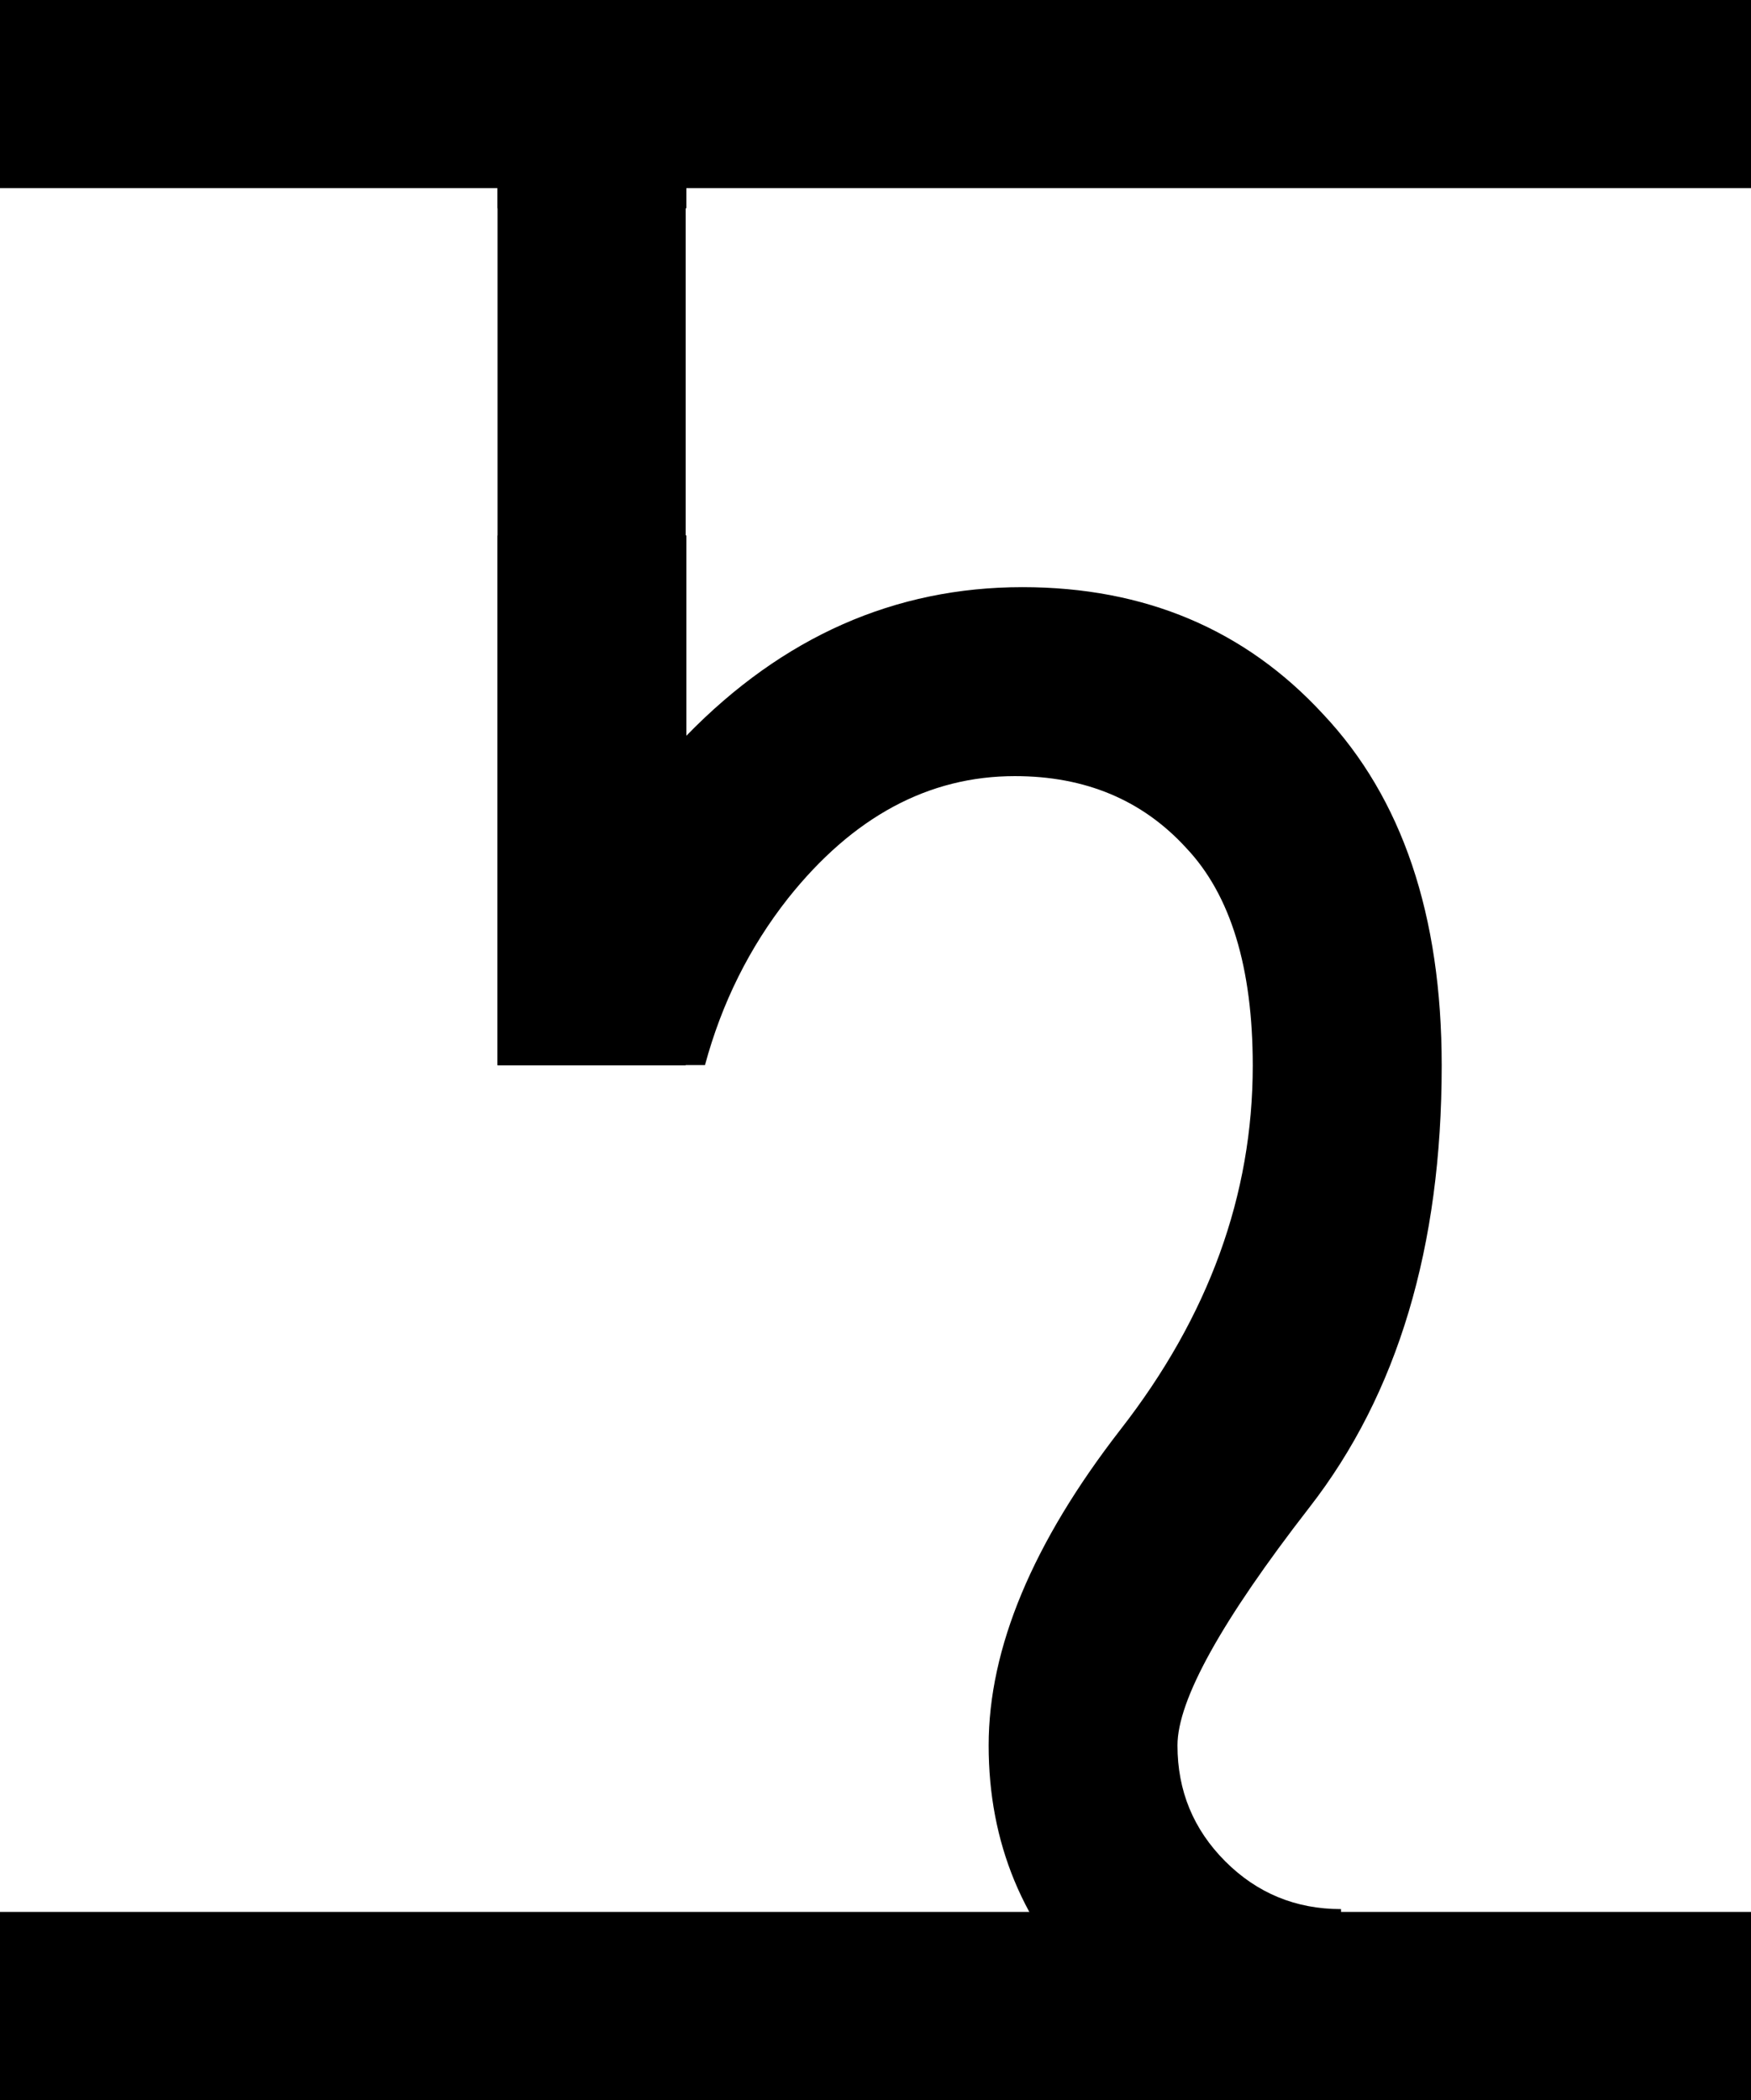 <?xml version="1.0" encoding="UTF-8"?>
<svg width="14.957mm" height="17.937mm" version="1.1" viewBox="0 0 14.957 17.937" xmlns="http://www.w3.org/2000/svg">
 <g transform="translate(-478.68 -193.75)">
  <path d="m482.93 194.68v0.849h1.613v-0.849zm0 3.644v4.523h1.772c0.143-0.529 0.379-1.005 0.71-1.425 0.553-0.695 1.199-1.043 1.937-1.043 0.601 0 1.089 0.204 1.463 0.613 0.38 0.401 0.569 1.022 0.569 1.86 0 1.104-0.376 2.14-1.129 3.107-0.751 0.968-1.127 1.868-1.127 2.699 0 0.831 0.293 1.541 0.882 2.129 0.587 0.588 1.296 0.882 2.128 0.882v-1.613c-0.387 0-0.717-0.136-0.989-0.408-0.272-0.273-0.408-0.602-0.408-0.99 0-0.387 0.376-1.065 1.127-2.033 0.753-0.968 1.13-2.225 1.13-3.774 0-1.283-0.337-2.283-1.012-3-0.667-0.724-1.524-1.086-2.569-1.086-1.09 0-2.047 0.423-2.871 1.269v-1.711z" style="stroke-width:.499"/>
  <path d="m482.93 194.68v8.169h1.607v-8.169z" style="fill:#000000;opacity:.999;paint-order:stroke fill markers"/>
  <path d="m478.68 193.75h14.957v1.607h-14.957z" style="fill:#000000;opacity:.999;paint-order:stroke fill markers"/>
  <path d="m478.68 210.08h14.957v1.607h-14.957z" style="fill:#000000;opacity:.999;paint-order:stroke fill markers"/>
 </g>
</svg>
